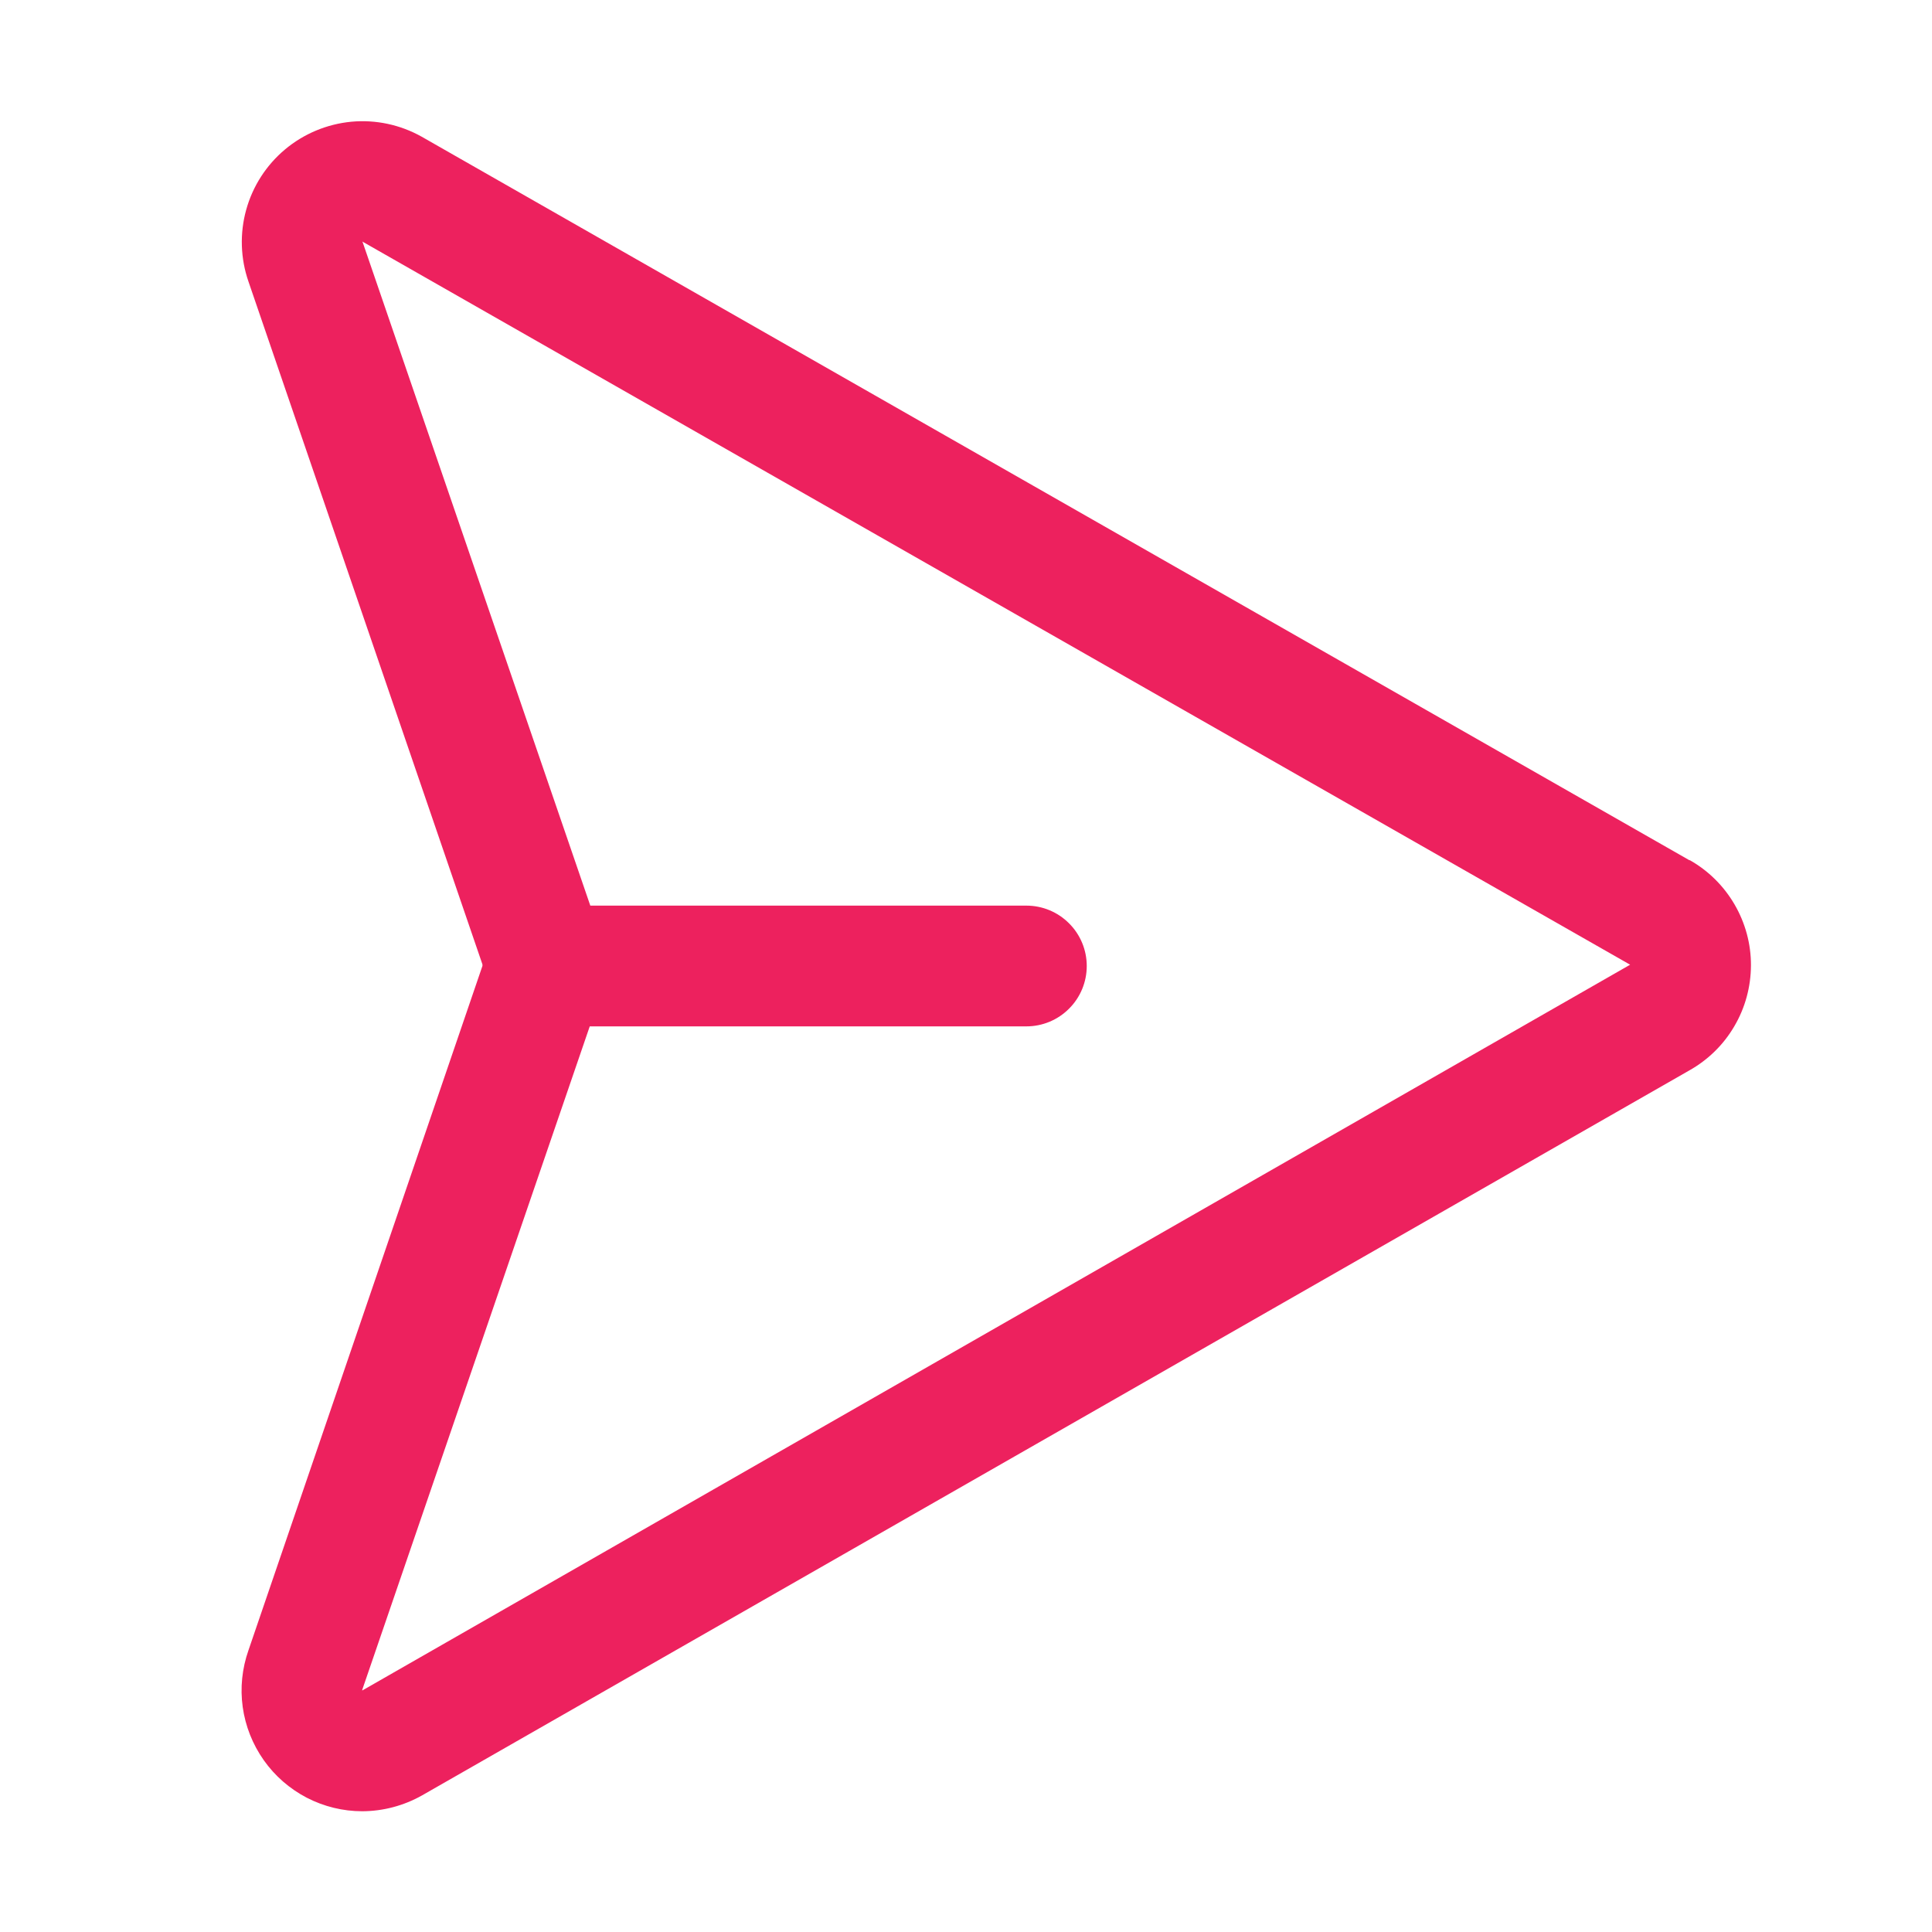 <svg width="24" height="24" viewBox="0 0 24 24" fill="none" xmlns="http://www.w3.org/2000/svg">
<path d="M20.988 10.687L5.238 1.698C4.972 1.549 4.668 1.484 4.365 1.512C4.062 1.541 3.774 1.661 3.541 1.856C3.308 2.051 3.139 2.313 3.058 2.607C2.977 2.9 2.987 3.211 3.087 3.499L5.993 11.98C5.993 11.983 5.993 11.986 5.993 11.99C5.993 11.993 5.993 11.996 5.993 11.999L3.087 20.499C3.007 20.726 2.982 20.968 3.015 21.205C3.048 21.443 3.138 21.669 3.276 21.865C3.414 22.061 3.598 22.221 3.811 22.332C4.024 22.442 4.26 22.5 4.5 22.5C4.76 22.499 5.016 22.431 5.243 22.303L20.984 13.298C21.216 13.168 21.41 12.979 21.544 12.749C21.679 12.52 21.75 12.259 21.751 11.992C21.752 11.726 21.681 11.465 21.547 11.235C21.413 11.005 21.221 10.815 20.989 10.684L20.988 10.687ZM4.5 21V20.991L7.326 12.75H12.75C12.949 12.75 13.14 12.671 13.28 12.53C13.421 12.39 13.5 12.199 13.5 12C13.5 11.801 13.421 11.61 13.28 11.47C13.14 11.329 12.949 11.25 12.75 11.25H7.333L4.506 3.011L4.5 3L20.25 11.984L4.5 21Z" fill="#ED215E"/>
</svg>
